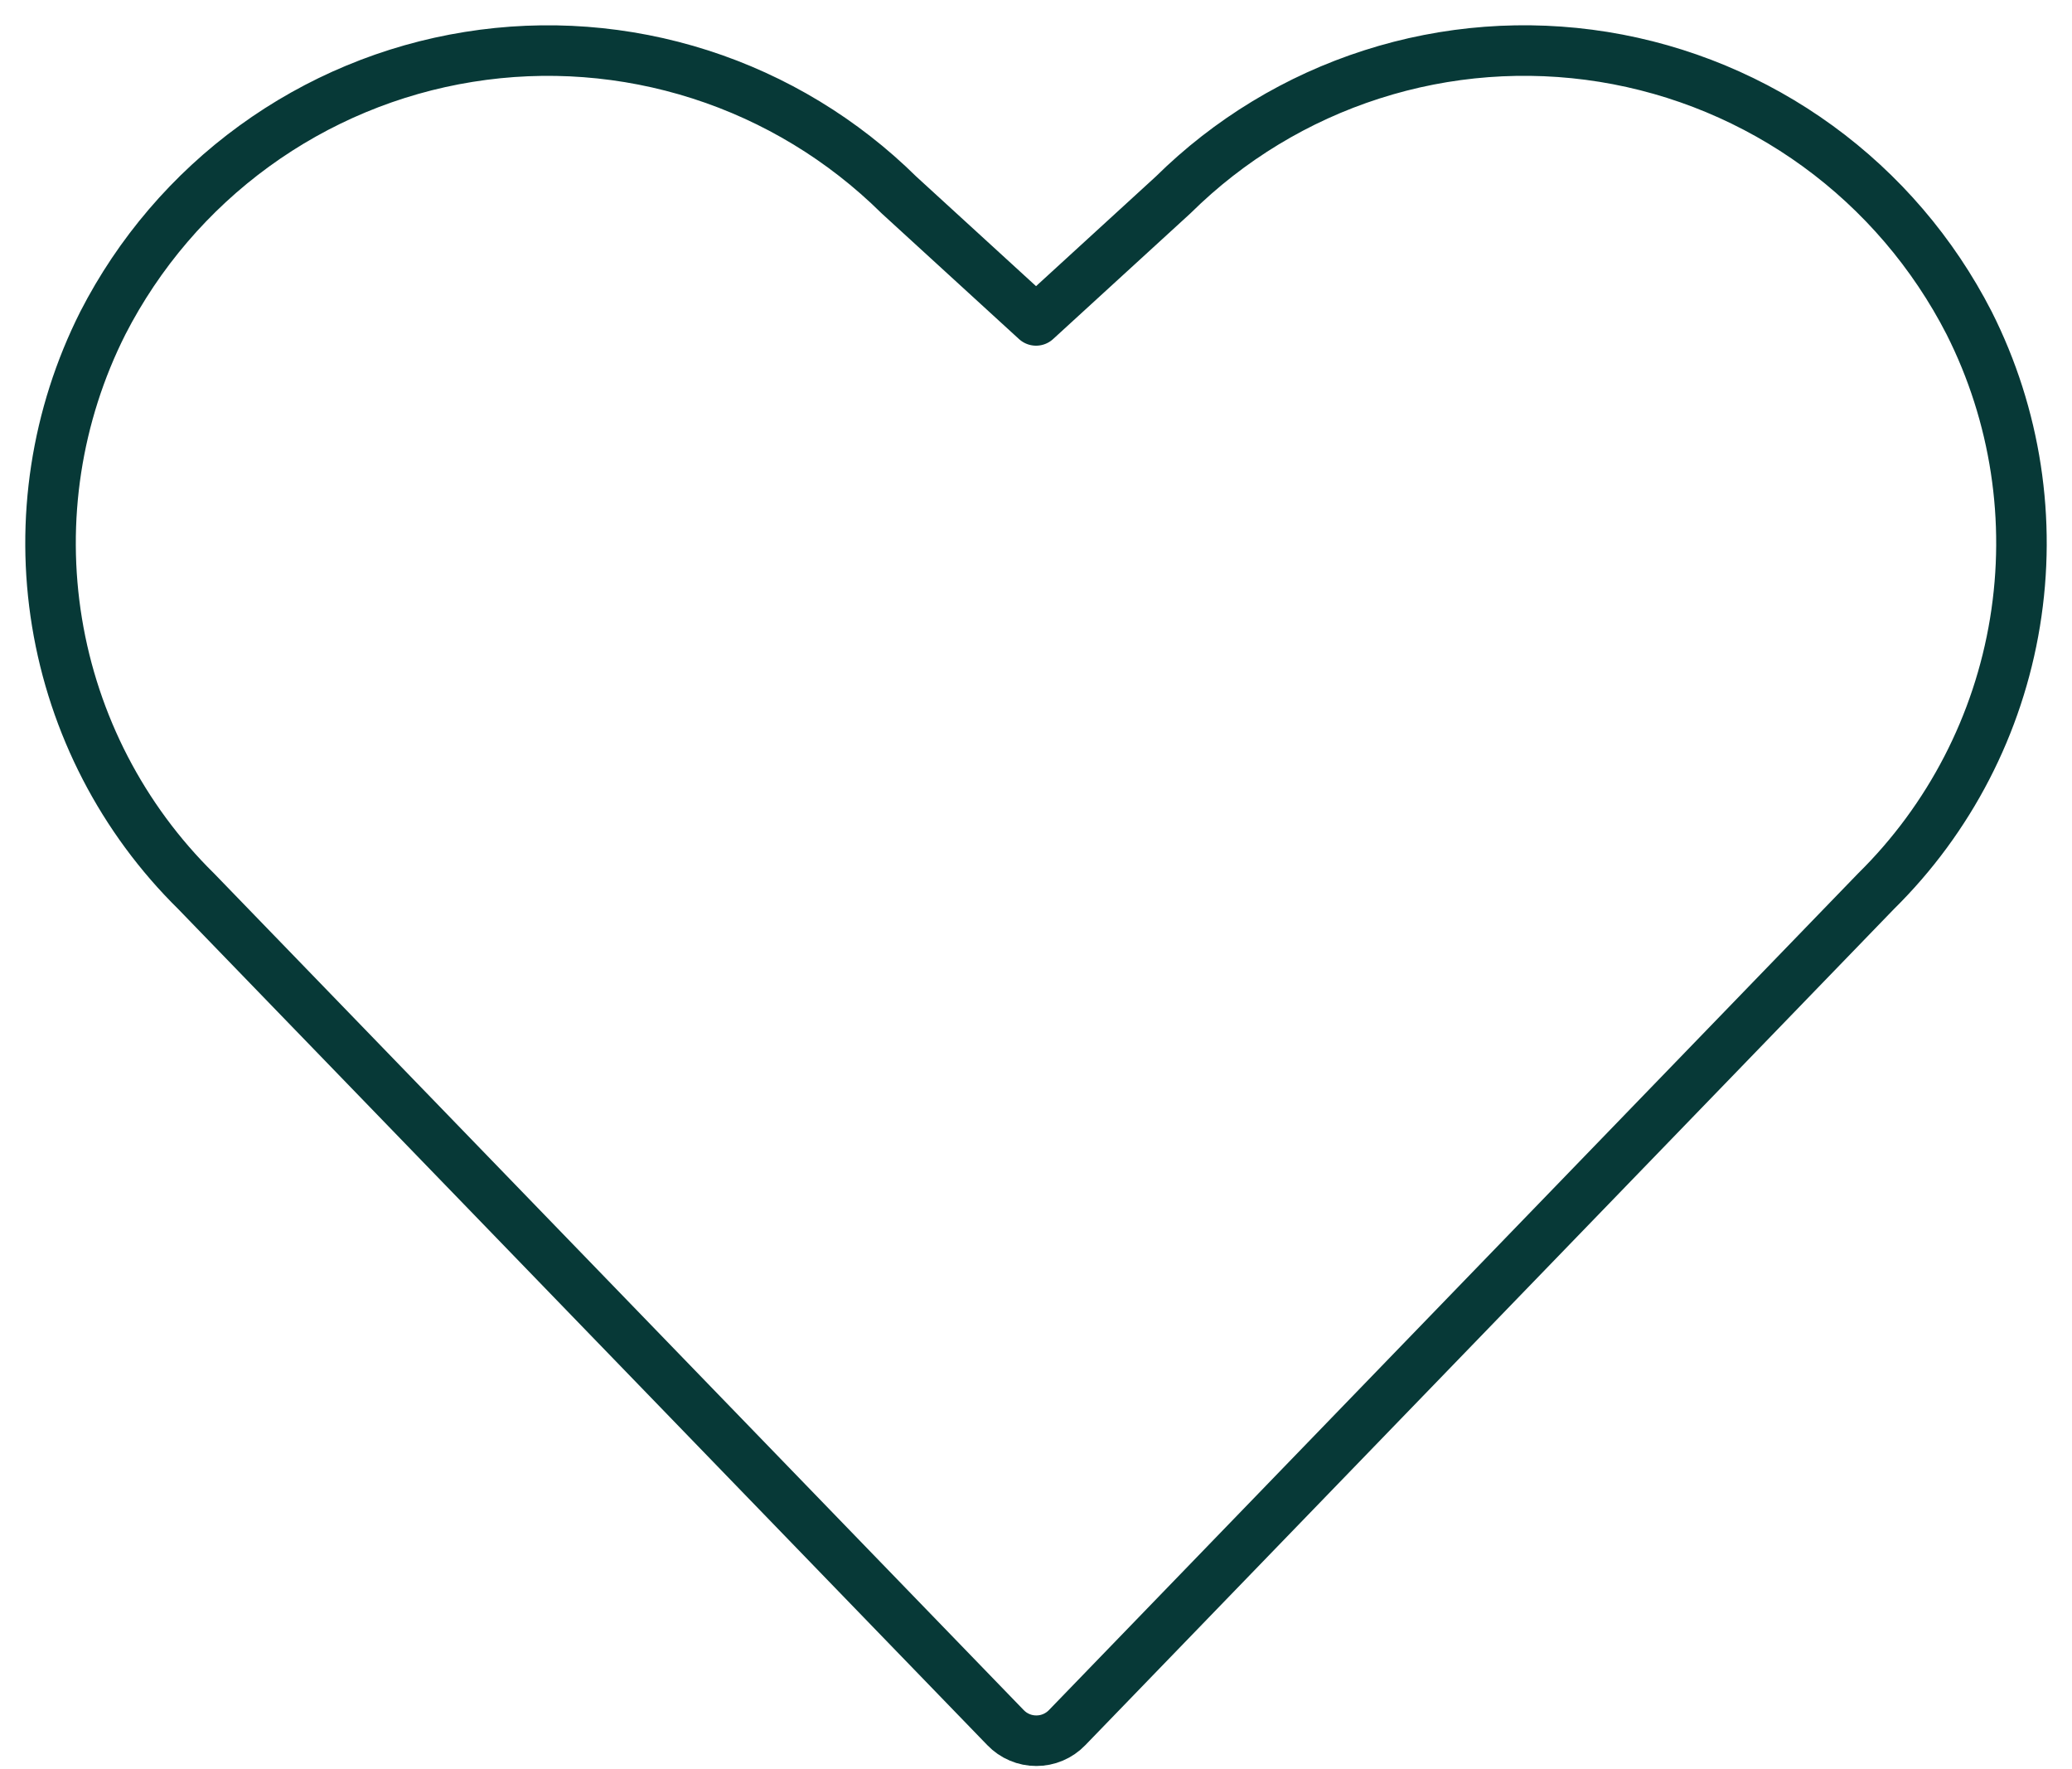 <svg width="41" height="35" viewBox="0 0 41 35" fill="none" xmlns="http://www.w3.org/2000/svg">
<path d="M21.115 34.18C21.036 34.262 20.941 34.327 20.837 34.371C20.732 34.416 20.62 34.438 20.506 34.438C20.393 34.438 20.28 34.416 20.176 34.371C20.071 34.327 19.977 34.262 19.898 34.18L3.882 17.633C2.424 16.198 1.46 14.335 1.128 12.314C0.796 10.292 1.114 8.217 2.036 6.389V6.389C2.747 5.004 3.772 3.806 5.03 2.891C6.287 1.977 7.741 1.372 9.274 1.126C10.806 0.879 12.376 0.998 13.855 1.472C15.334 1.946 16.68 2.763 17.787 3.856L20.501 6.339L23.214 3.856C24.32 2.763 25.667 1.946 27.146 1.472C28.625 0.997 30.194 0.879 31.727 1.125C33.26 1.372 34.714 1.977 35.971 2.891C37.228 3.805 38.253 5.003 38.964 6.389V6.389C39.886 8.217 40.204 10.291 39.872 12.313C39.541 14.335 38.577 16.198 37.121 17.633L21.115 34.18Z" stroke="#073937" stroke-linecap="round" stroke-linejoin="round"/>
</svg>
